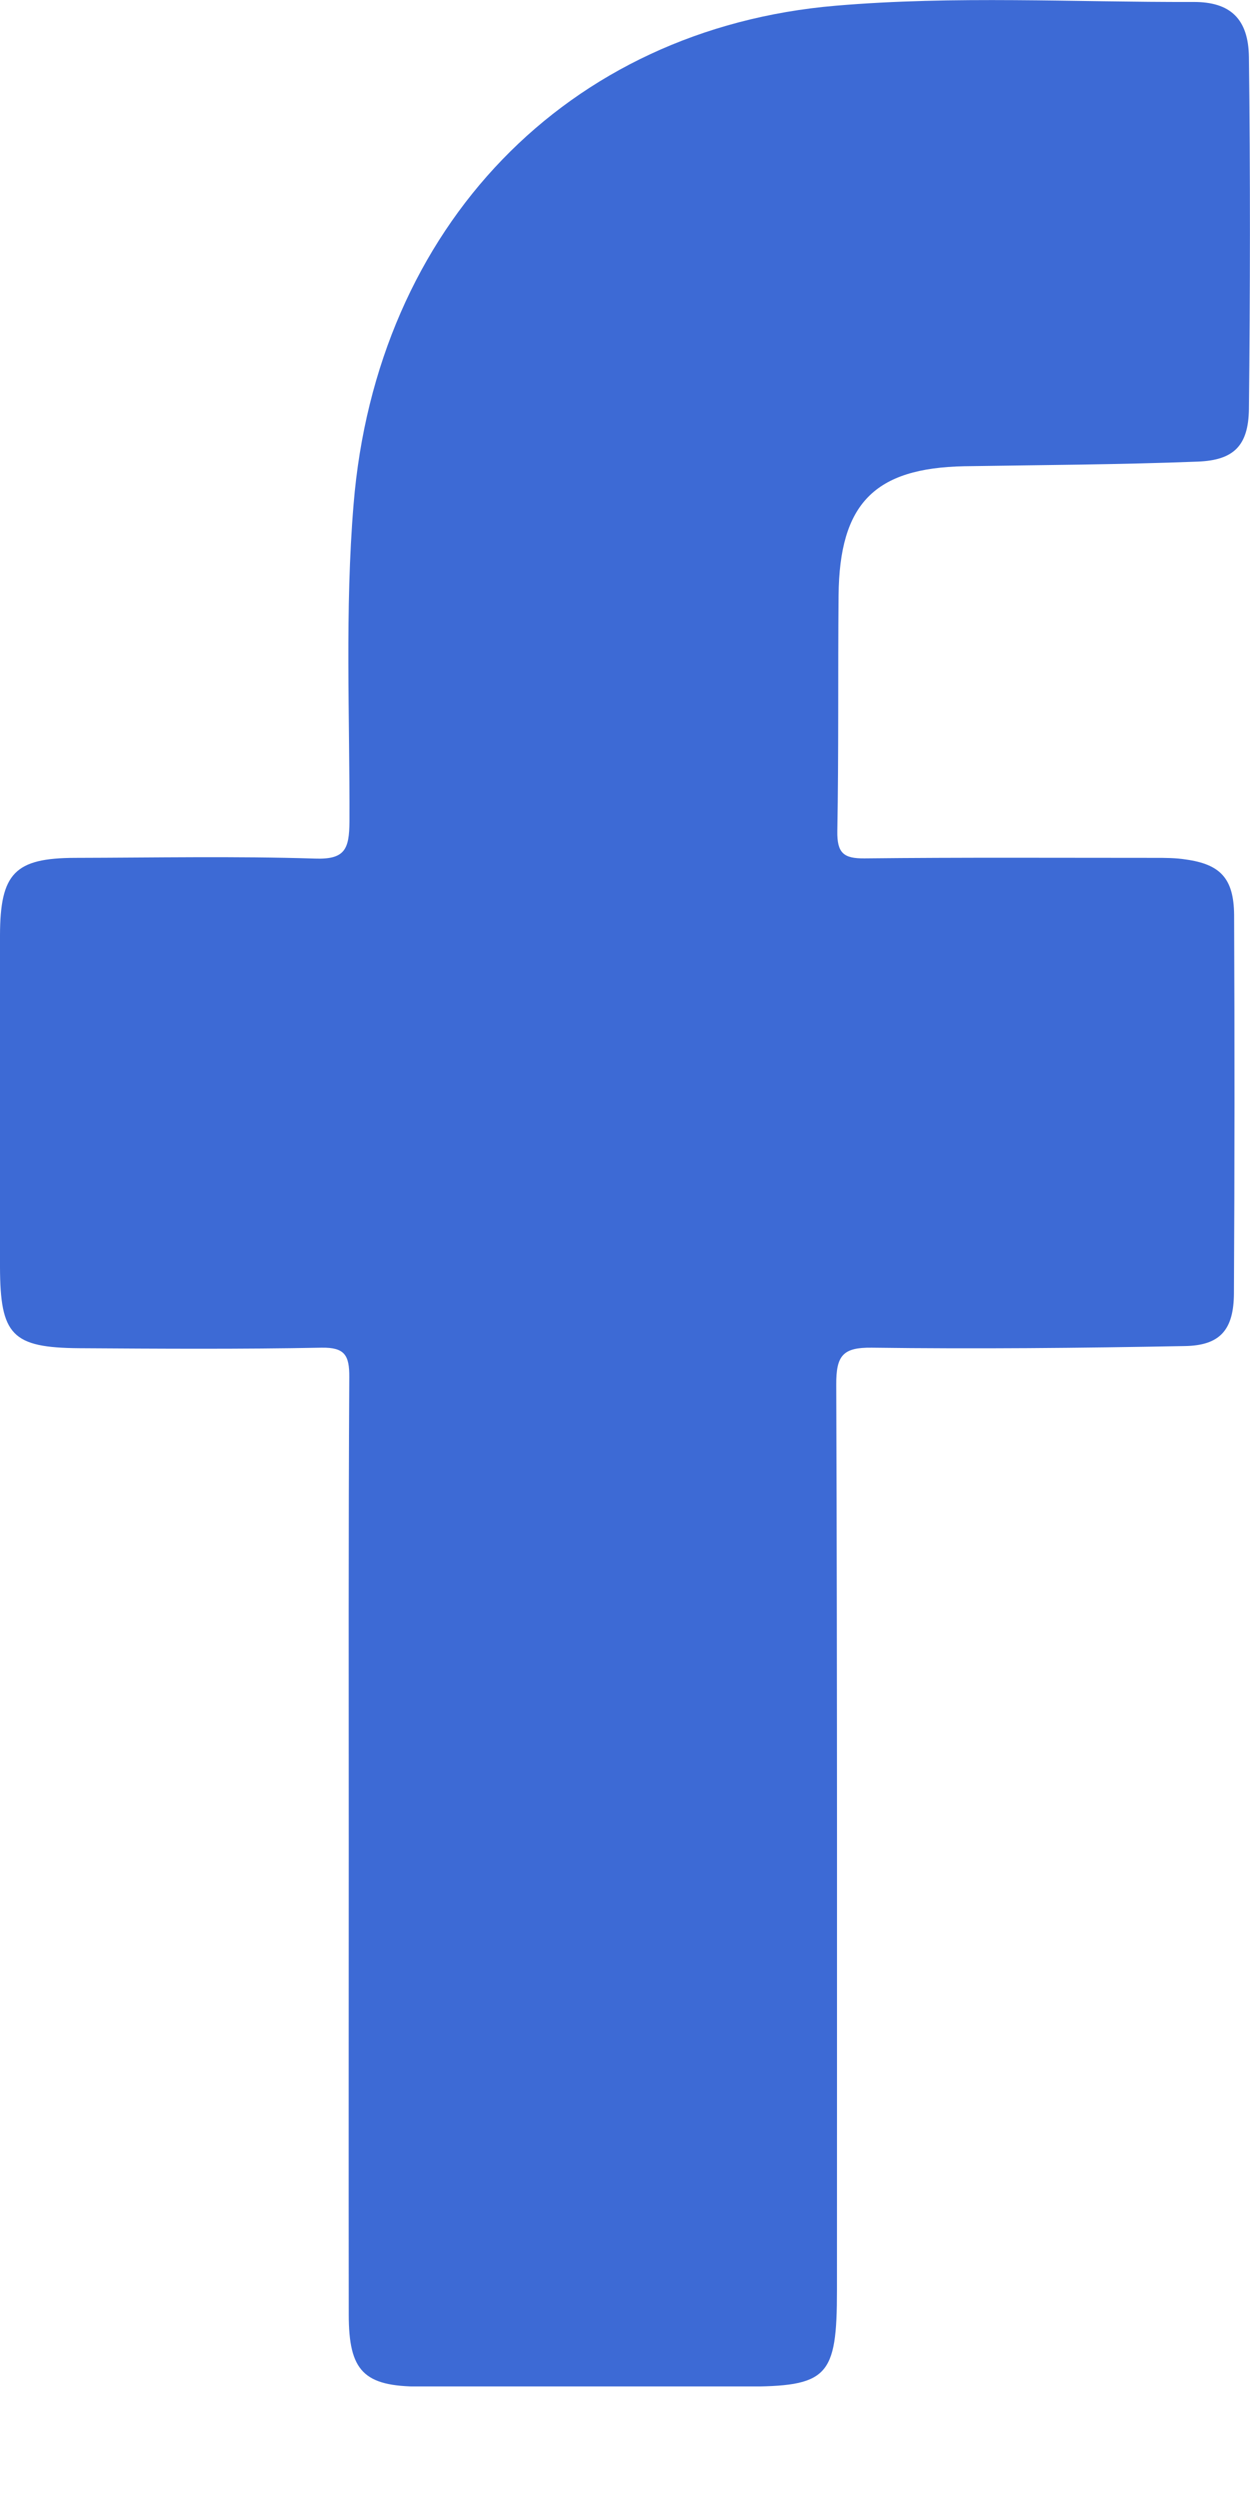 <svg width="7" height="14" viewBox="0 0 7 14" fill="none" xmlns="http://www.w3.org/2000/svg">
<g clip-path="url(#clip0_323_12106)">
<path d="M1.953 10.352C1.953 9.473 1.951 8.592 1.956 7.712C1.957 7.589 1.93 7.545 1.801 7.547C1.349 7.556 0.896 7.553 0.444 7.55C0.067 7.547 0.001 7.477 0 7.094C6.52902e-05 6.475 -0 5.856 0 5.237C0.001 4.89 0.083 4.805 0.421 4.804C0.869 4.803 1.316 4.794 1.763 4.808C1.931 4.814 1.956 4.757 1.957 4.6C1.959 4.009 1.931 3.417 1.98 2.825C2.107 1.27 3.175 0.16 4.68 0.032C5.347 -0.025 6.015 0.013 6.683 0.011C6.89 0.01 6.991 0.106 6.994 0.319C7.002 0.976 7.001 1.633 6.994 2.291C6.991 2.495 6.91 2.577 6.709 2.585C6.273 2.602 5.836 2.604 5.4 2.611C4.897 2.621 4.701 2.82 4.696 3.334C4.692 3.774 4.697 4.214 4.689 4.654C4.687 4.778 4.725 4.808 4.841 4.807C5.383 4.801 5.925 4.804 6.467 4.804C6.525 4.804 6.583 4.804 6.64 4.813C6.834 4.84 6.909 4.919 6.911 5.123C6.914 5.83 6.914 6.536 6.91 7.242C6.909 7.447 6.833 7.535 6.634 7.538C6.05 7.549 5.466 7.555 4.882 7.547C4.72 7.545 4.682 7.591 4.683 7.755C4.689 9.445 4.687 11.134 4.687 12.823C4.687 13.314 4.637 13.365 4.165 13.365C3.56 13.365 2.955 13.366 2.35 13.365C2.037 13.364 1.953 13.279 1.953 12.961C1.952 12.091 1.953 11.222 1.953 10.352Z" fill="#3D6AD5"/>
</g>
<defs>
<clipPath id="clip0_323_12106">
<rect width="7" height="13.364" fill="white"/>
</clipPath>
</defs>
</svg>

